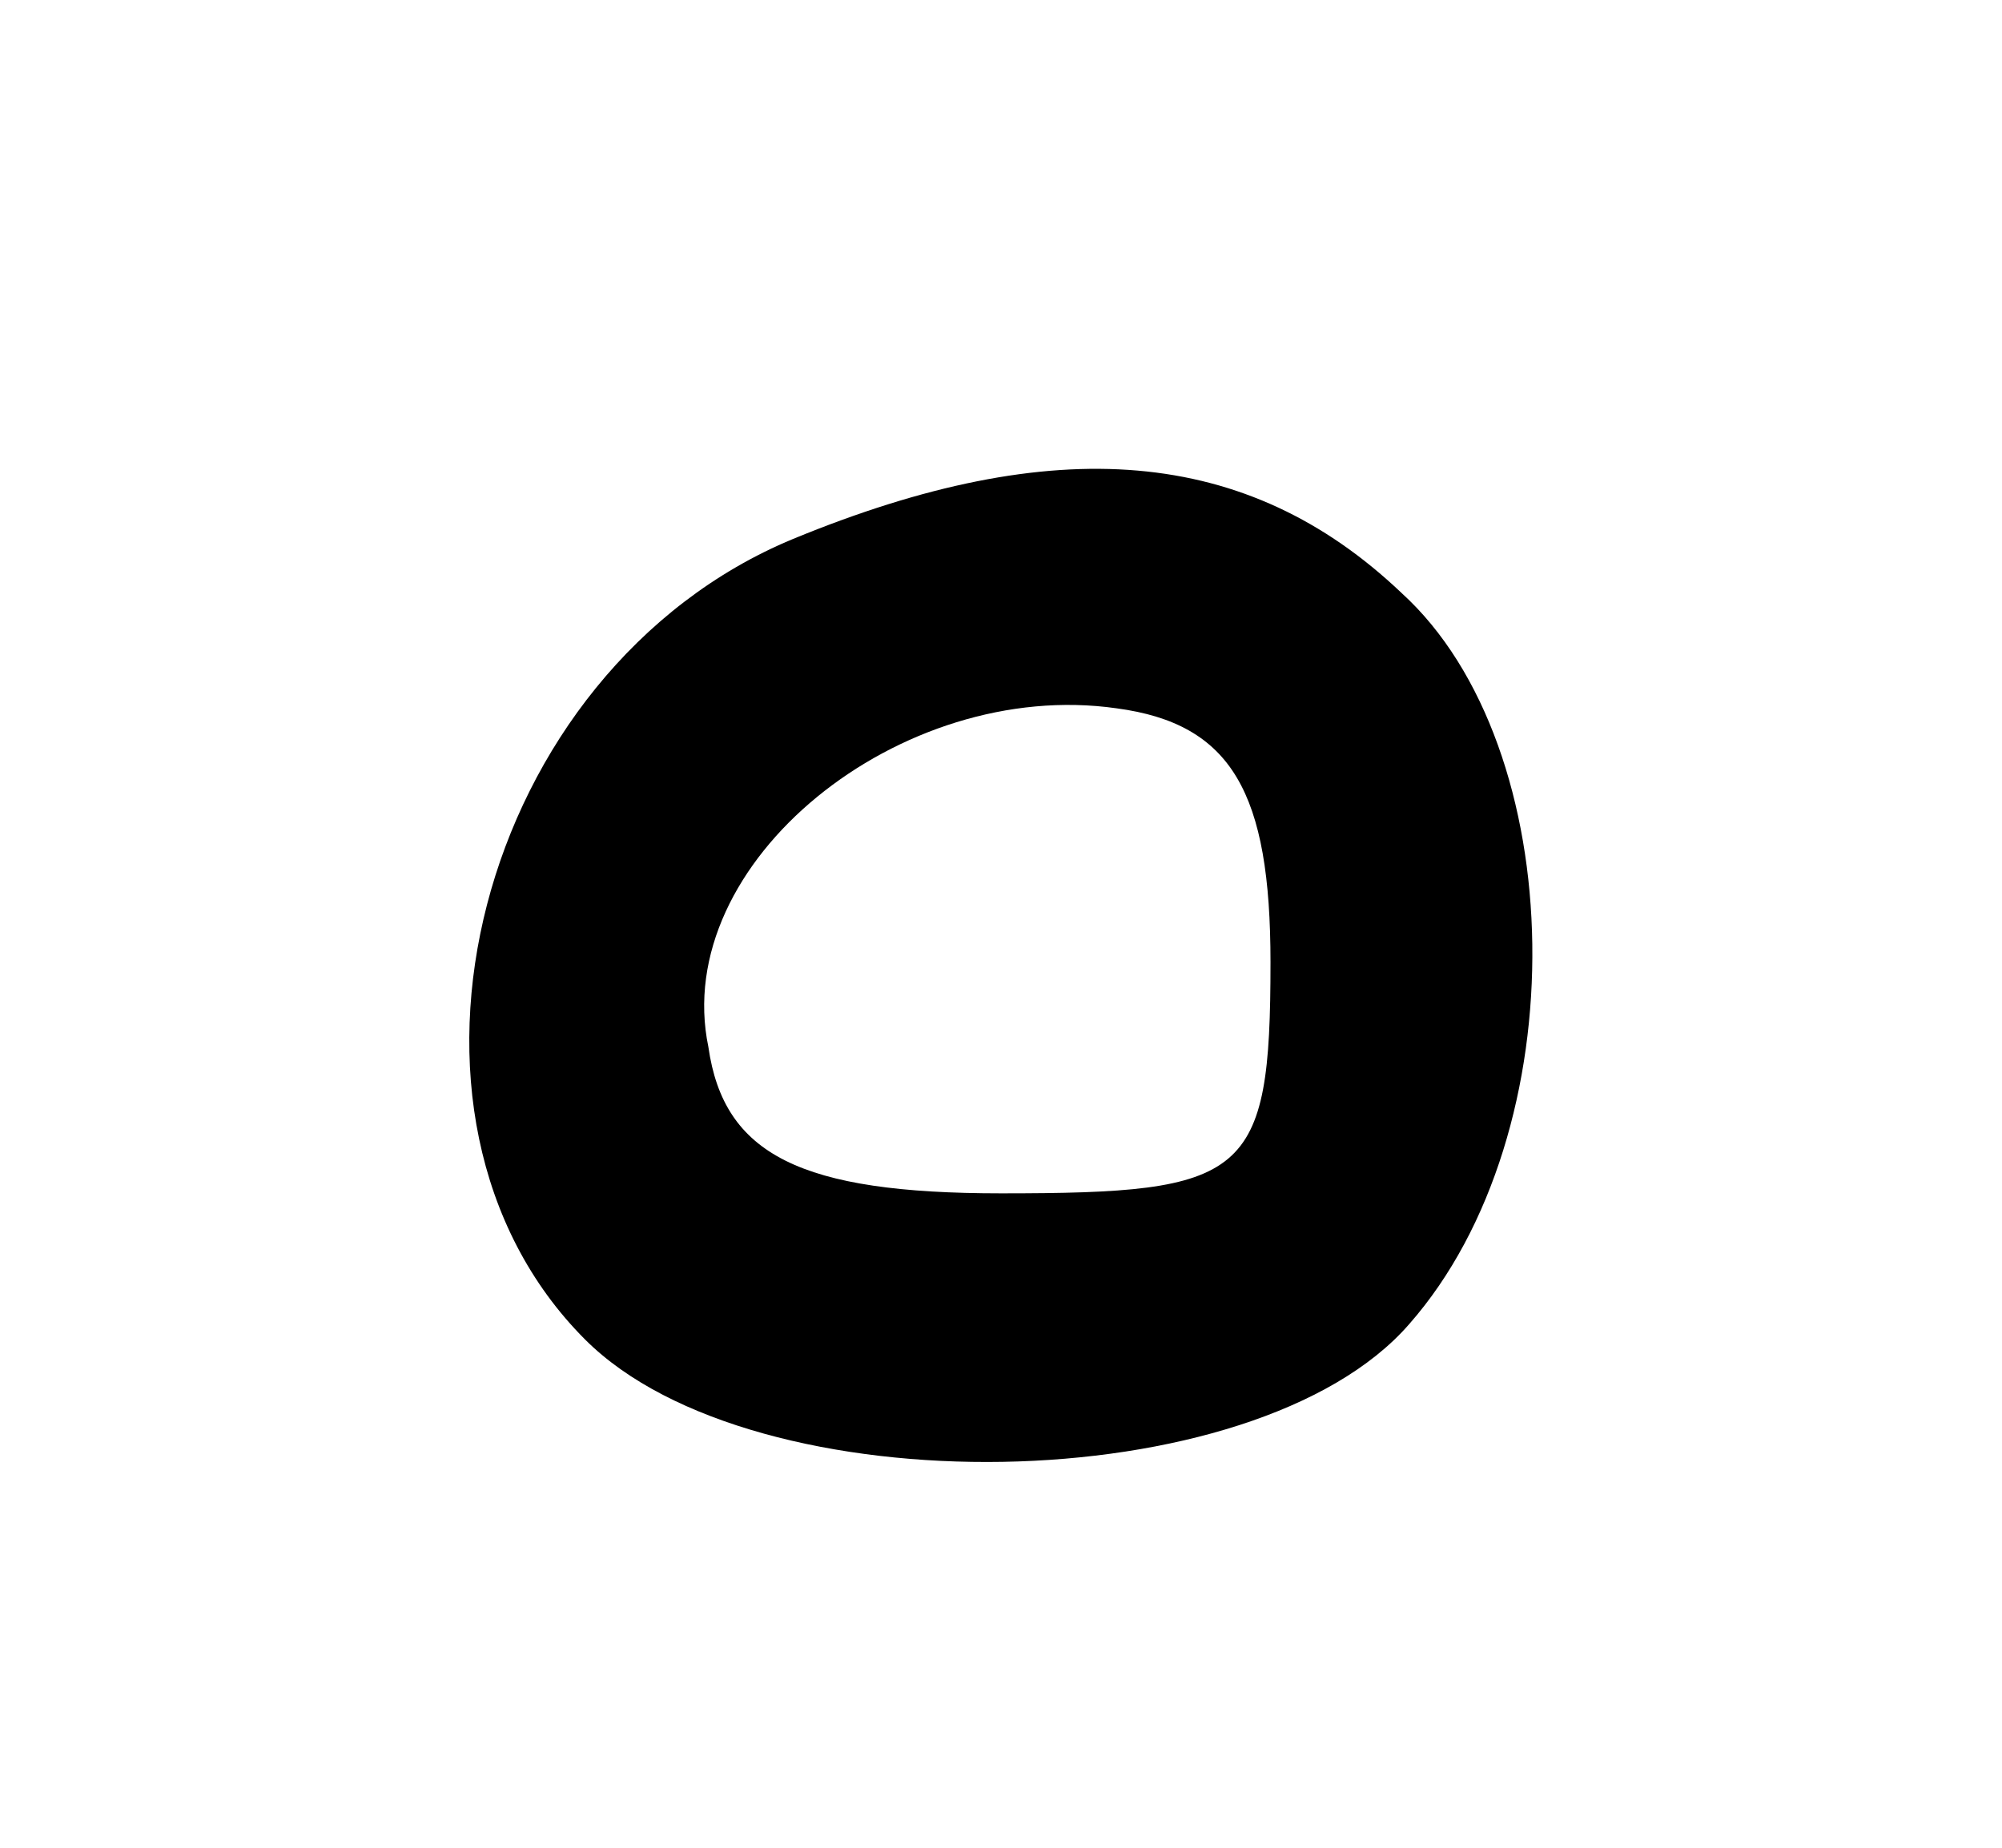 <?xml version="1.0" standalone="no"?>
<!DOCTYPE svg PUBLIC "-//W3C//DTD SVG 20010904//EN"
 "http://www.w3.org/TR/2001/REC-SVG-20010904/DTD/svg10.dtd">
<svg version="1.0" xmlns="http://www.w3.org/2000/svg"
 width="26pt" height="24pt" viewBox="0 0 26 24"
 preserveAspectRatio="xMidYMid meet">
<g transform="translate(0,24) scale(0.1,-0.1)"
fill="#000000" stroke="none">
<path d="M103 170 c-41 -17 -56 -75 -27 -104 22 -22 87 -21 107 2 22 25 21 75
-1 95 -20 19 -45 21 -79 7z m62 -55 c0 -28 -3 -30 -35 -30 -26 0 -36 5 -38 19
-5 24 25 48 53 44 15 -2 20 -11 20 -33z"/>
</g>
</svg>
